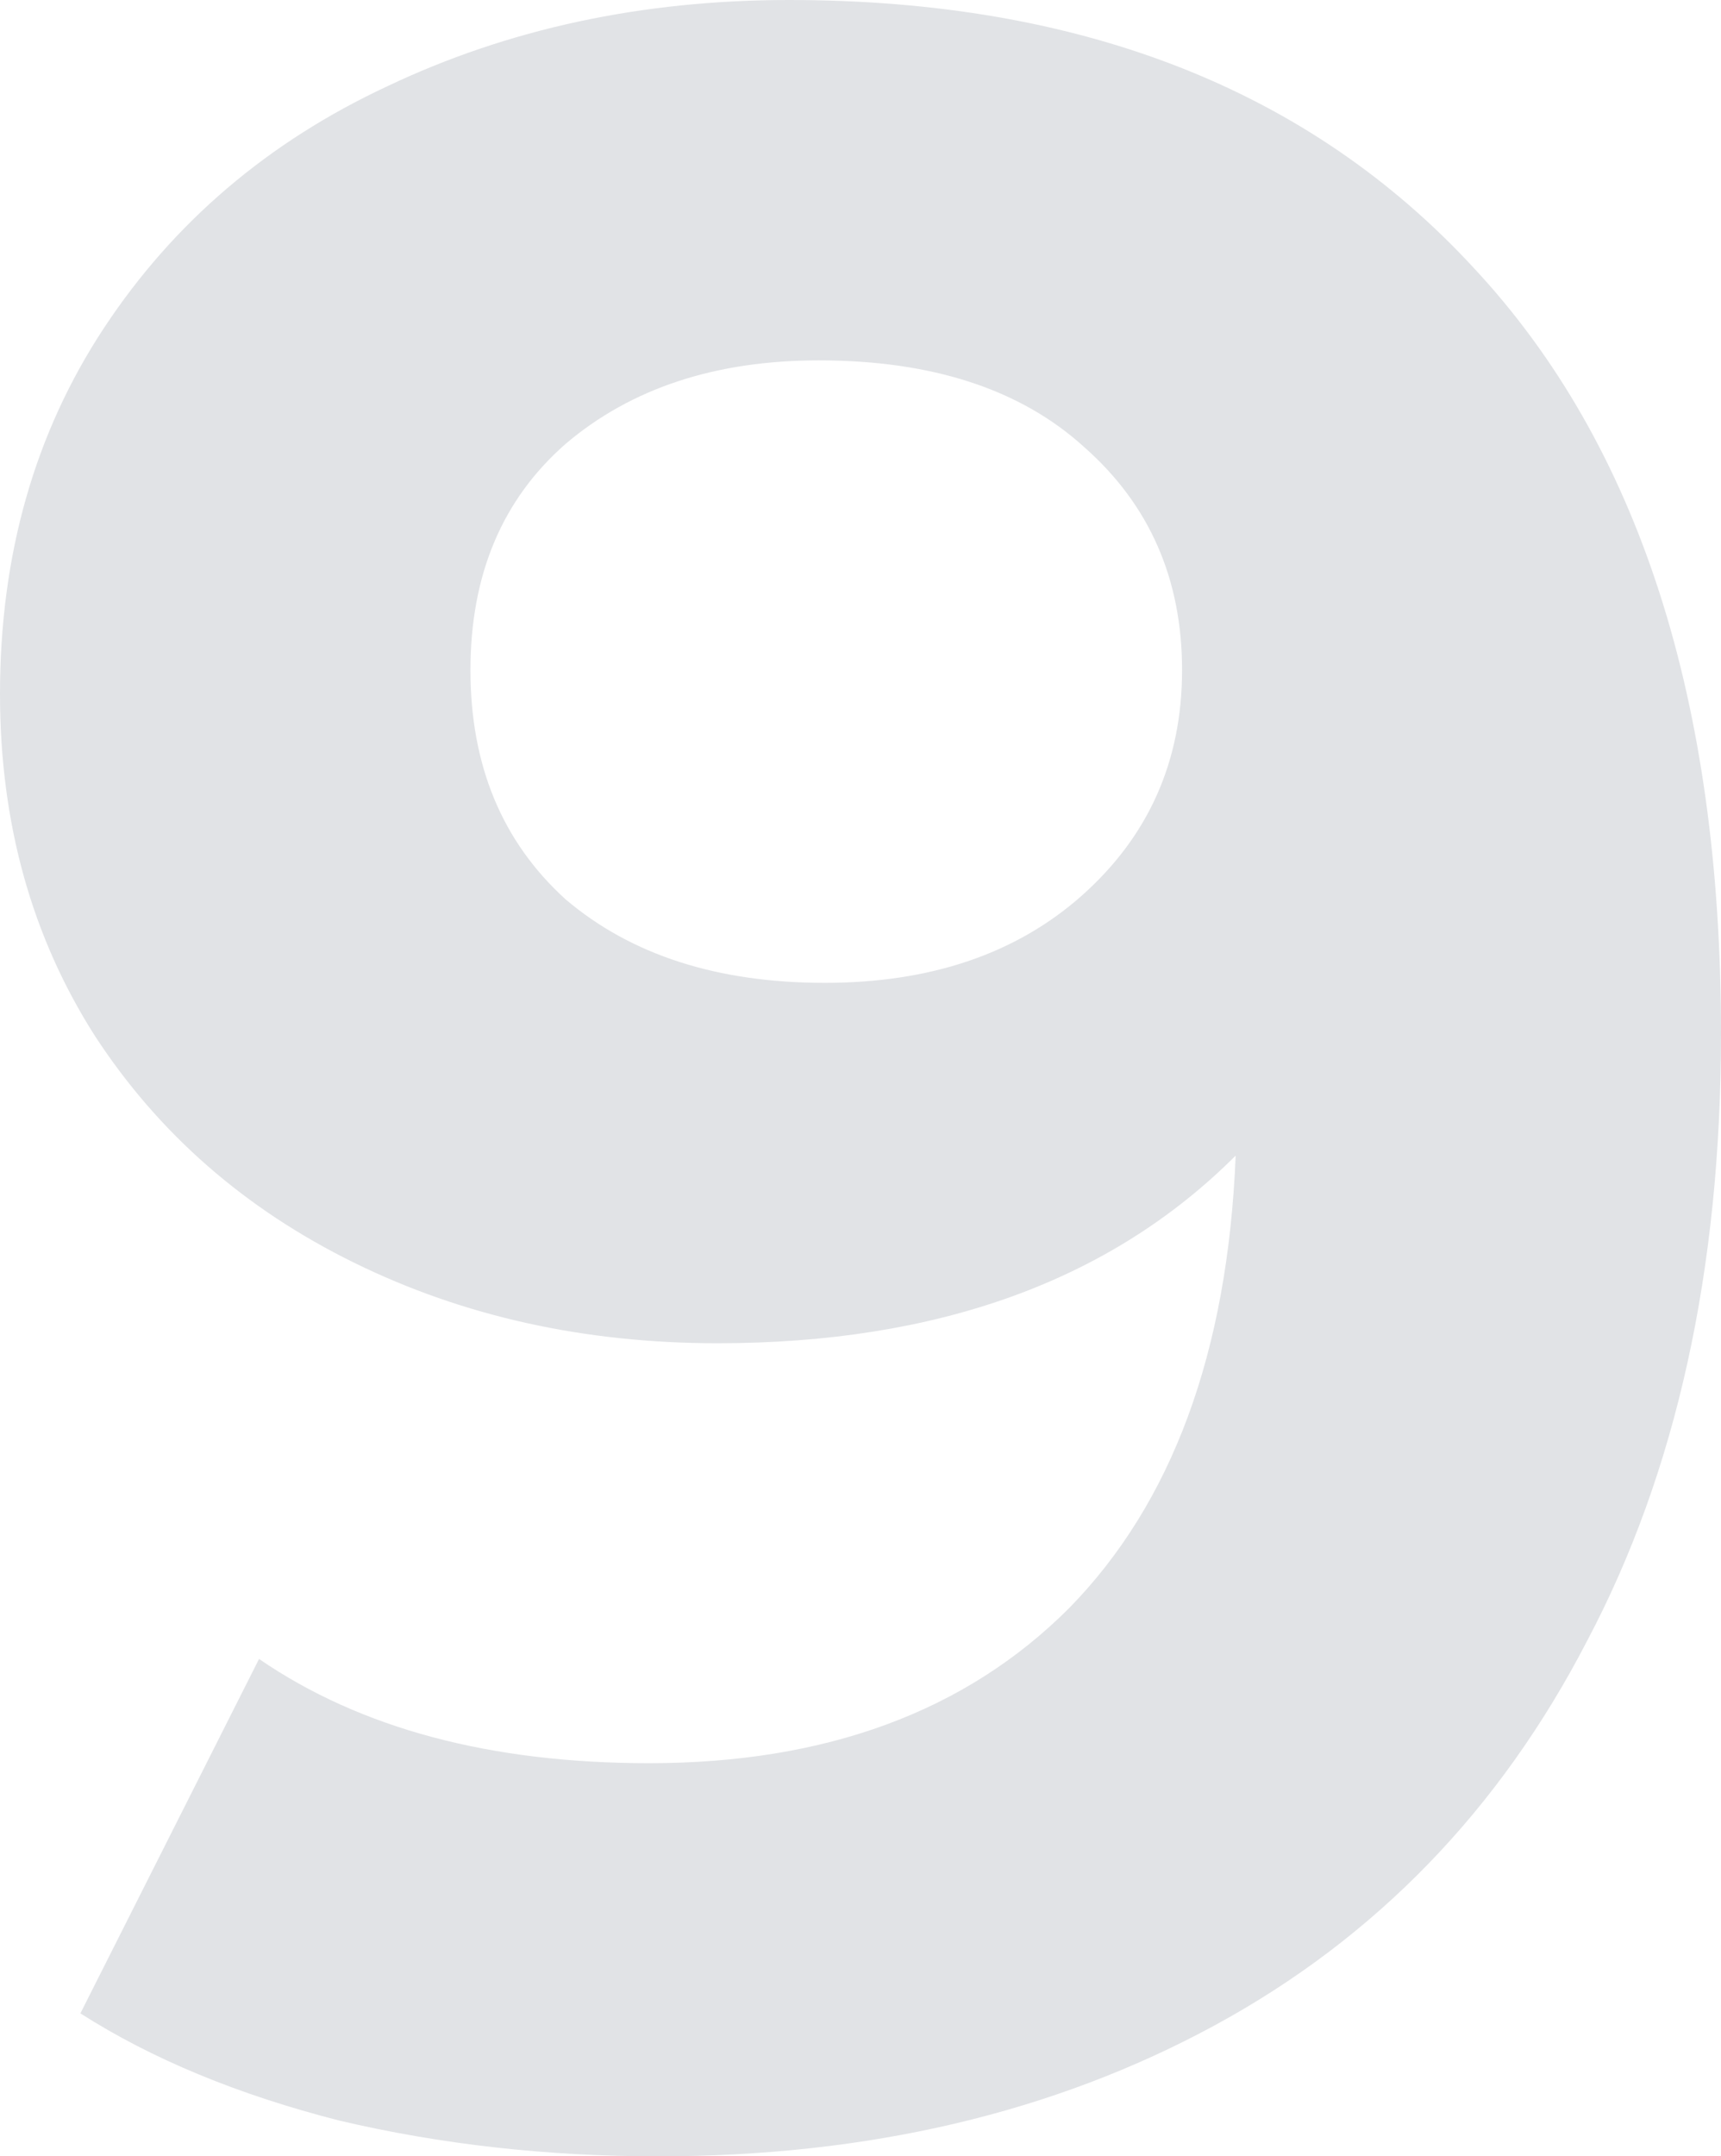 <svg width="289" height="362" viewBox="0 0 289 362" fill="none" xmlns="http://www.w3.org/2000/svg">
<path d="M132.5 -6.19888e-06C181.5 -6.19888e-06 219.833 15 247.5 45C275.167 74.667 289 117.5 289 173.5C289 213.167 281.5 247.167 266.5 275.5C251.833 303.833 231 325.333 204 340C177 354.667 145.833 362 110.5 362C91.833 362 74 360 57 356C40 351.667 25.5 345.667 13.5 338L43.5 278.5C60.5 290.167 82.333 296 109 296C138.667 296 162.167 287.333 179.5 270C196.833 252.333 206.167 227 207.5 194C186.5 215 157.5 225.5 120.5 225.5C98.167 225.5 77.833 221 59.5 212C41.167 203 26.667 190.333 16 174C5.333 157.333 7.07805e-07 138.167 7.07805e-07 116.5C7.07805e-07 93.167 5.833 72.667 17.5 55C29.167 37.333 45 23.833 65 14.5C85.333 4.833 107.833 -6.19888e-06 132.5 -6.19888e-06ZM138.5 165C156.167 165 170.5 160.167 181.5 150.5C192.833 140.5 198.5 127.833 198.5 112.5C198.5 97.167 193 84.667 182 75C171.333 65.333 156.5 60.5 137.5 60.5C120.167 60.5 106 65.167 95 74.5C84.333 83.833 79 96.5 79 112.5C79 128.5 84.333 141.333 95 151C106 160.333 120.5 165 138.5 165Z" fill="#E1E3E6"/>
</svg>
